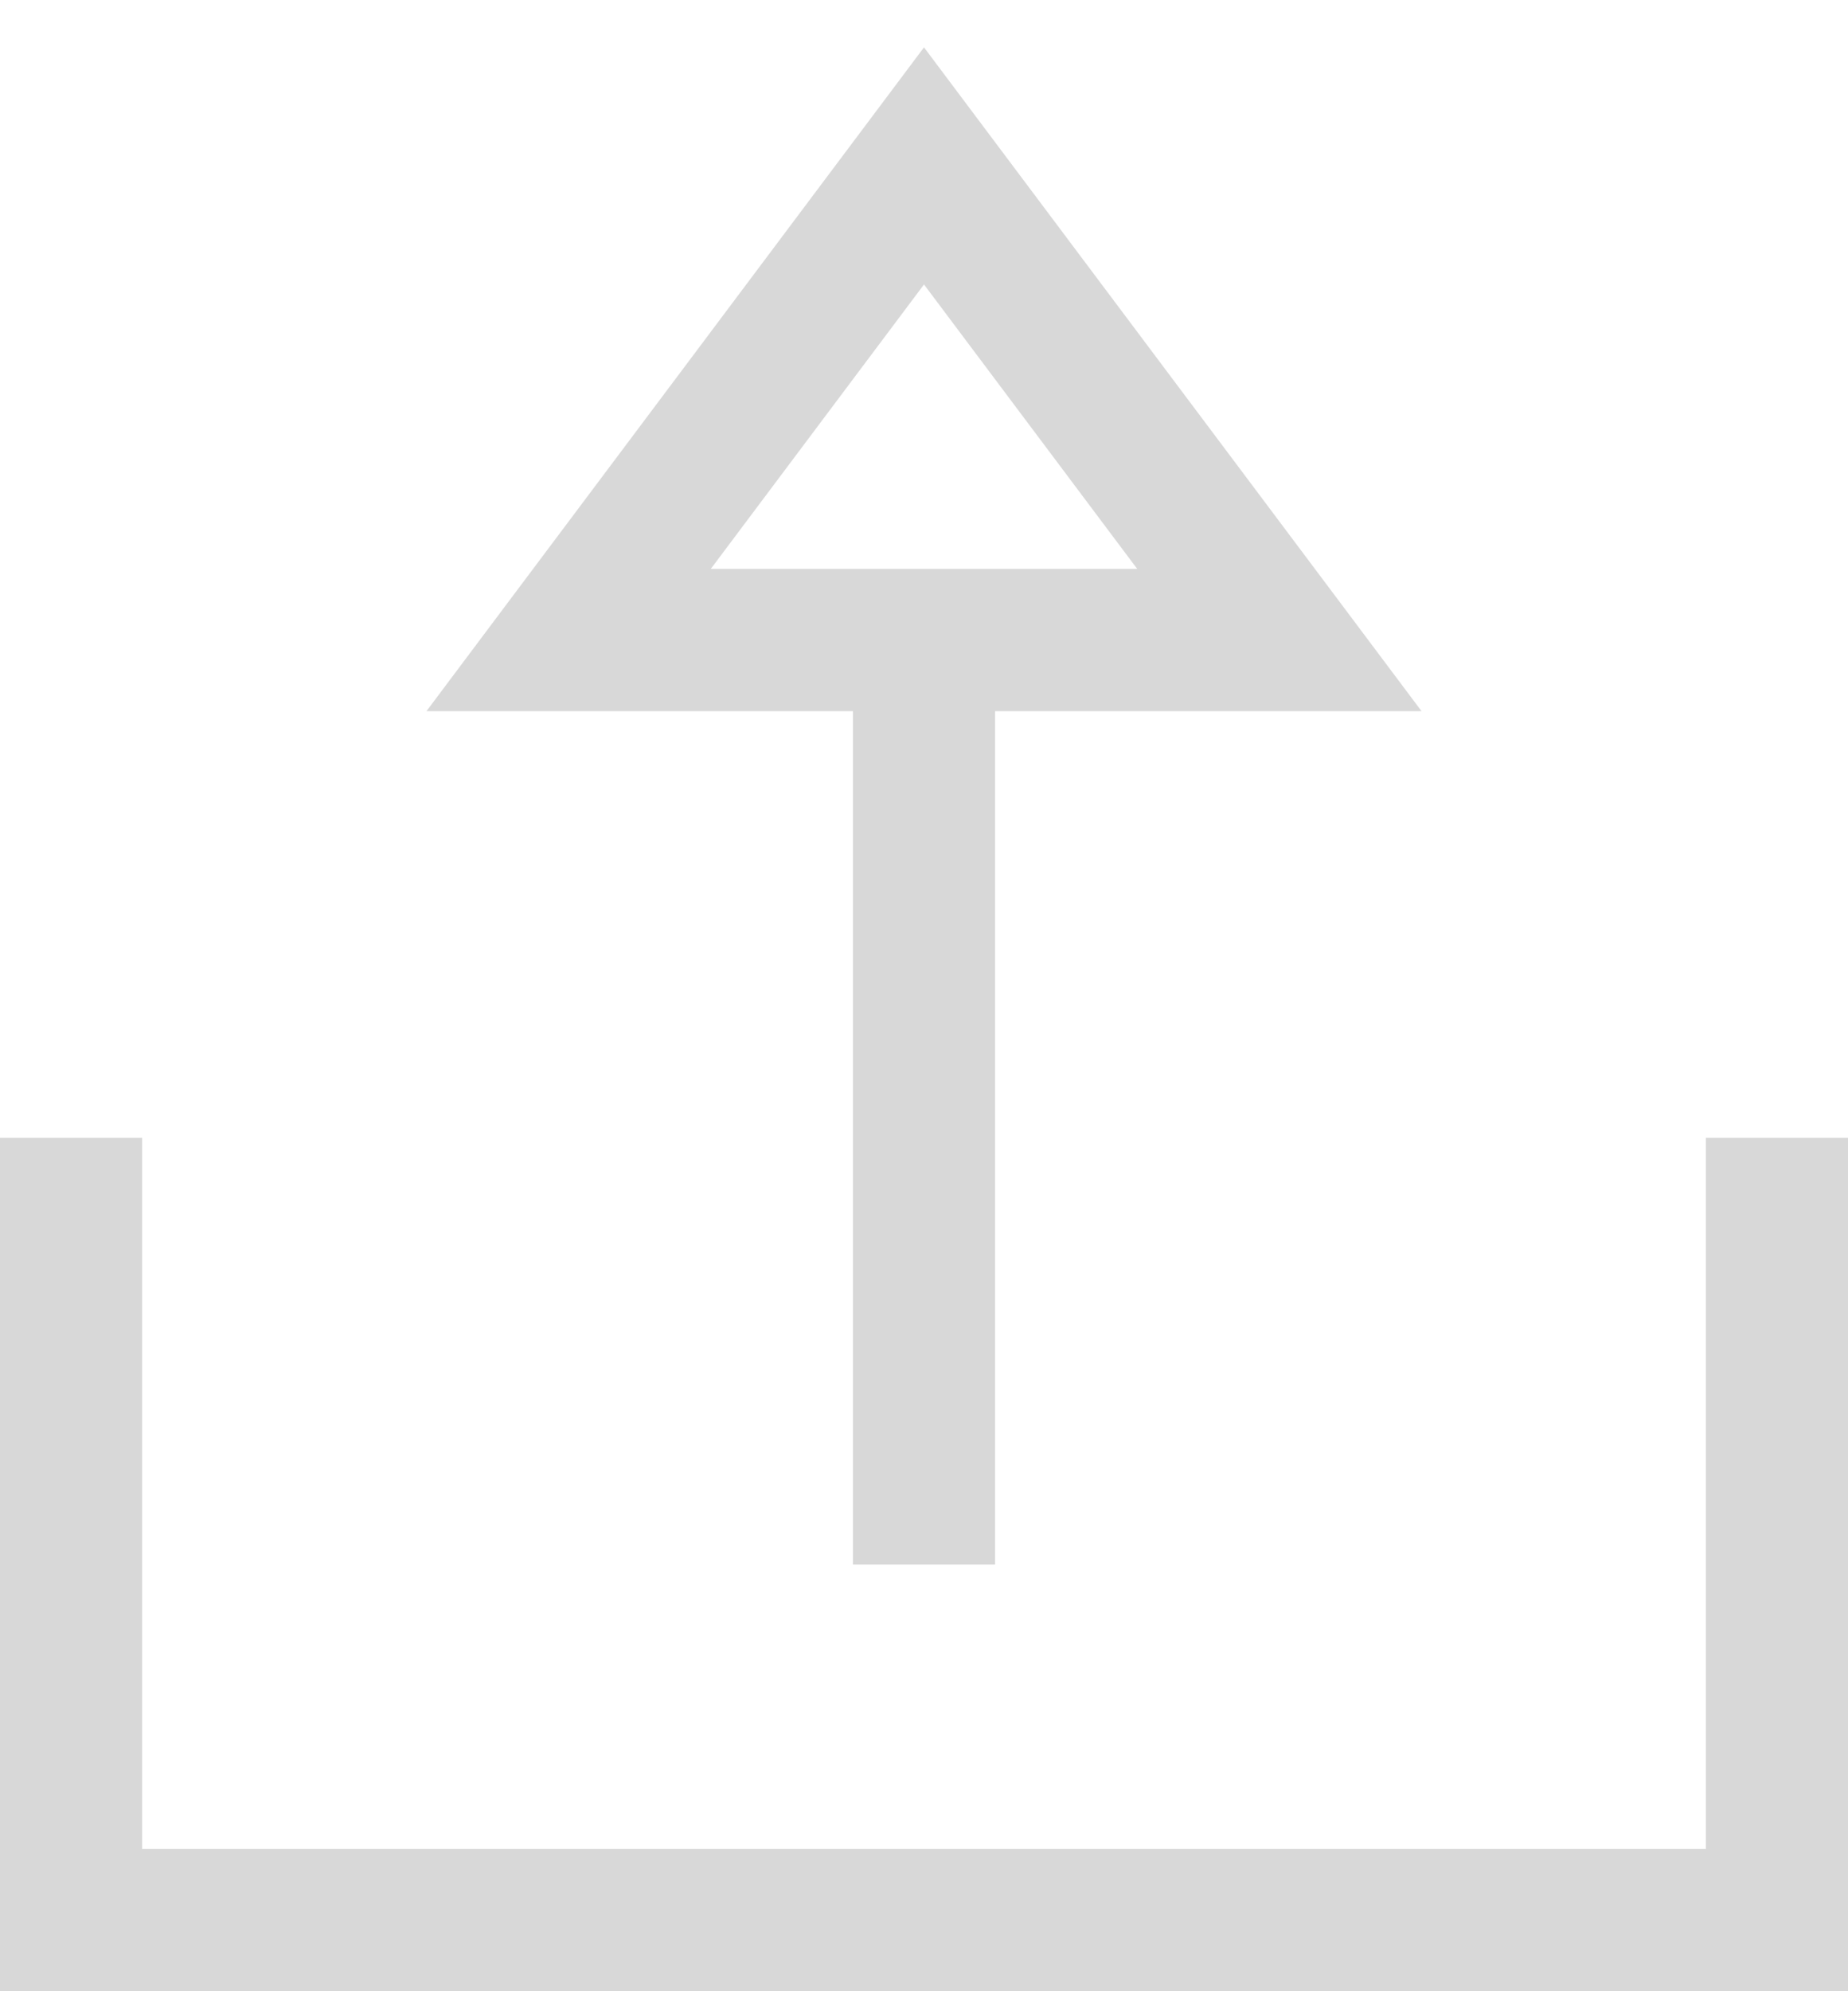 <?xml version="1.0" encoding="UTF-8"?>
<svg width="13px" height="14px" viewBox="0 0 13 14" version="1.1" xmlns="http://www.w3.org/2000/svg" xmlns:xlink="http://www.w3.org/1999/xlink">
    <!-- Generator: Sketch 54.1 (76490) - https://sketchapp.com -->
    <title>导出</title>
    <desc>Created with Sketch.</desc>
    <g id="Symbols" stroke="none" stroke-width="1" fill="none" fill-rule="evenodd">
        <g id="顶层导航栏" transform="translate(-993, -12)" fill="#D8D8D8" fill-rule="nonzero">
            <g id="导出三连" transform="translate(991, 9)">
                <g id="导出">
                    <g transform="translate(0, 3)" id="Combined-Shape">
                        <path d="M15,13 L15,14 L2,14 L2,13 L2,8 L3,8 L3,13 L14,13 L14,8 L15,8 L15,13 Z M8,4 L9,4 L10,4 L8.5,2 L7,4 L8,4 Z M9,5 L9,11 L8,11 L8,5 L5,5 L8.5,0.333 L12,5 L9,5 Z"></path>
                    </g>
                </g>
            </g>
        </g>
    </g>
</svg>